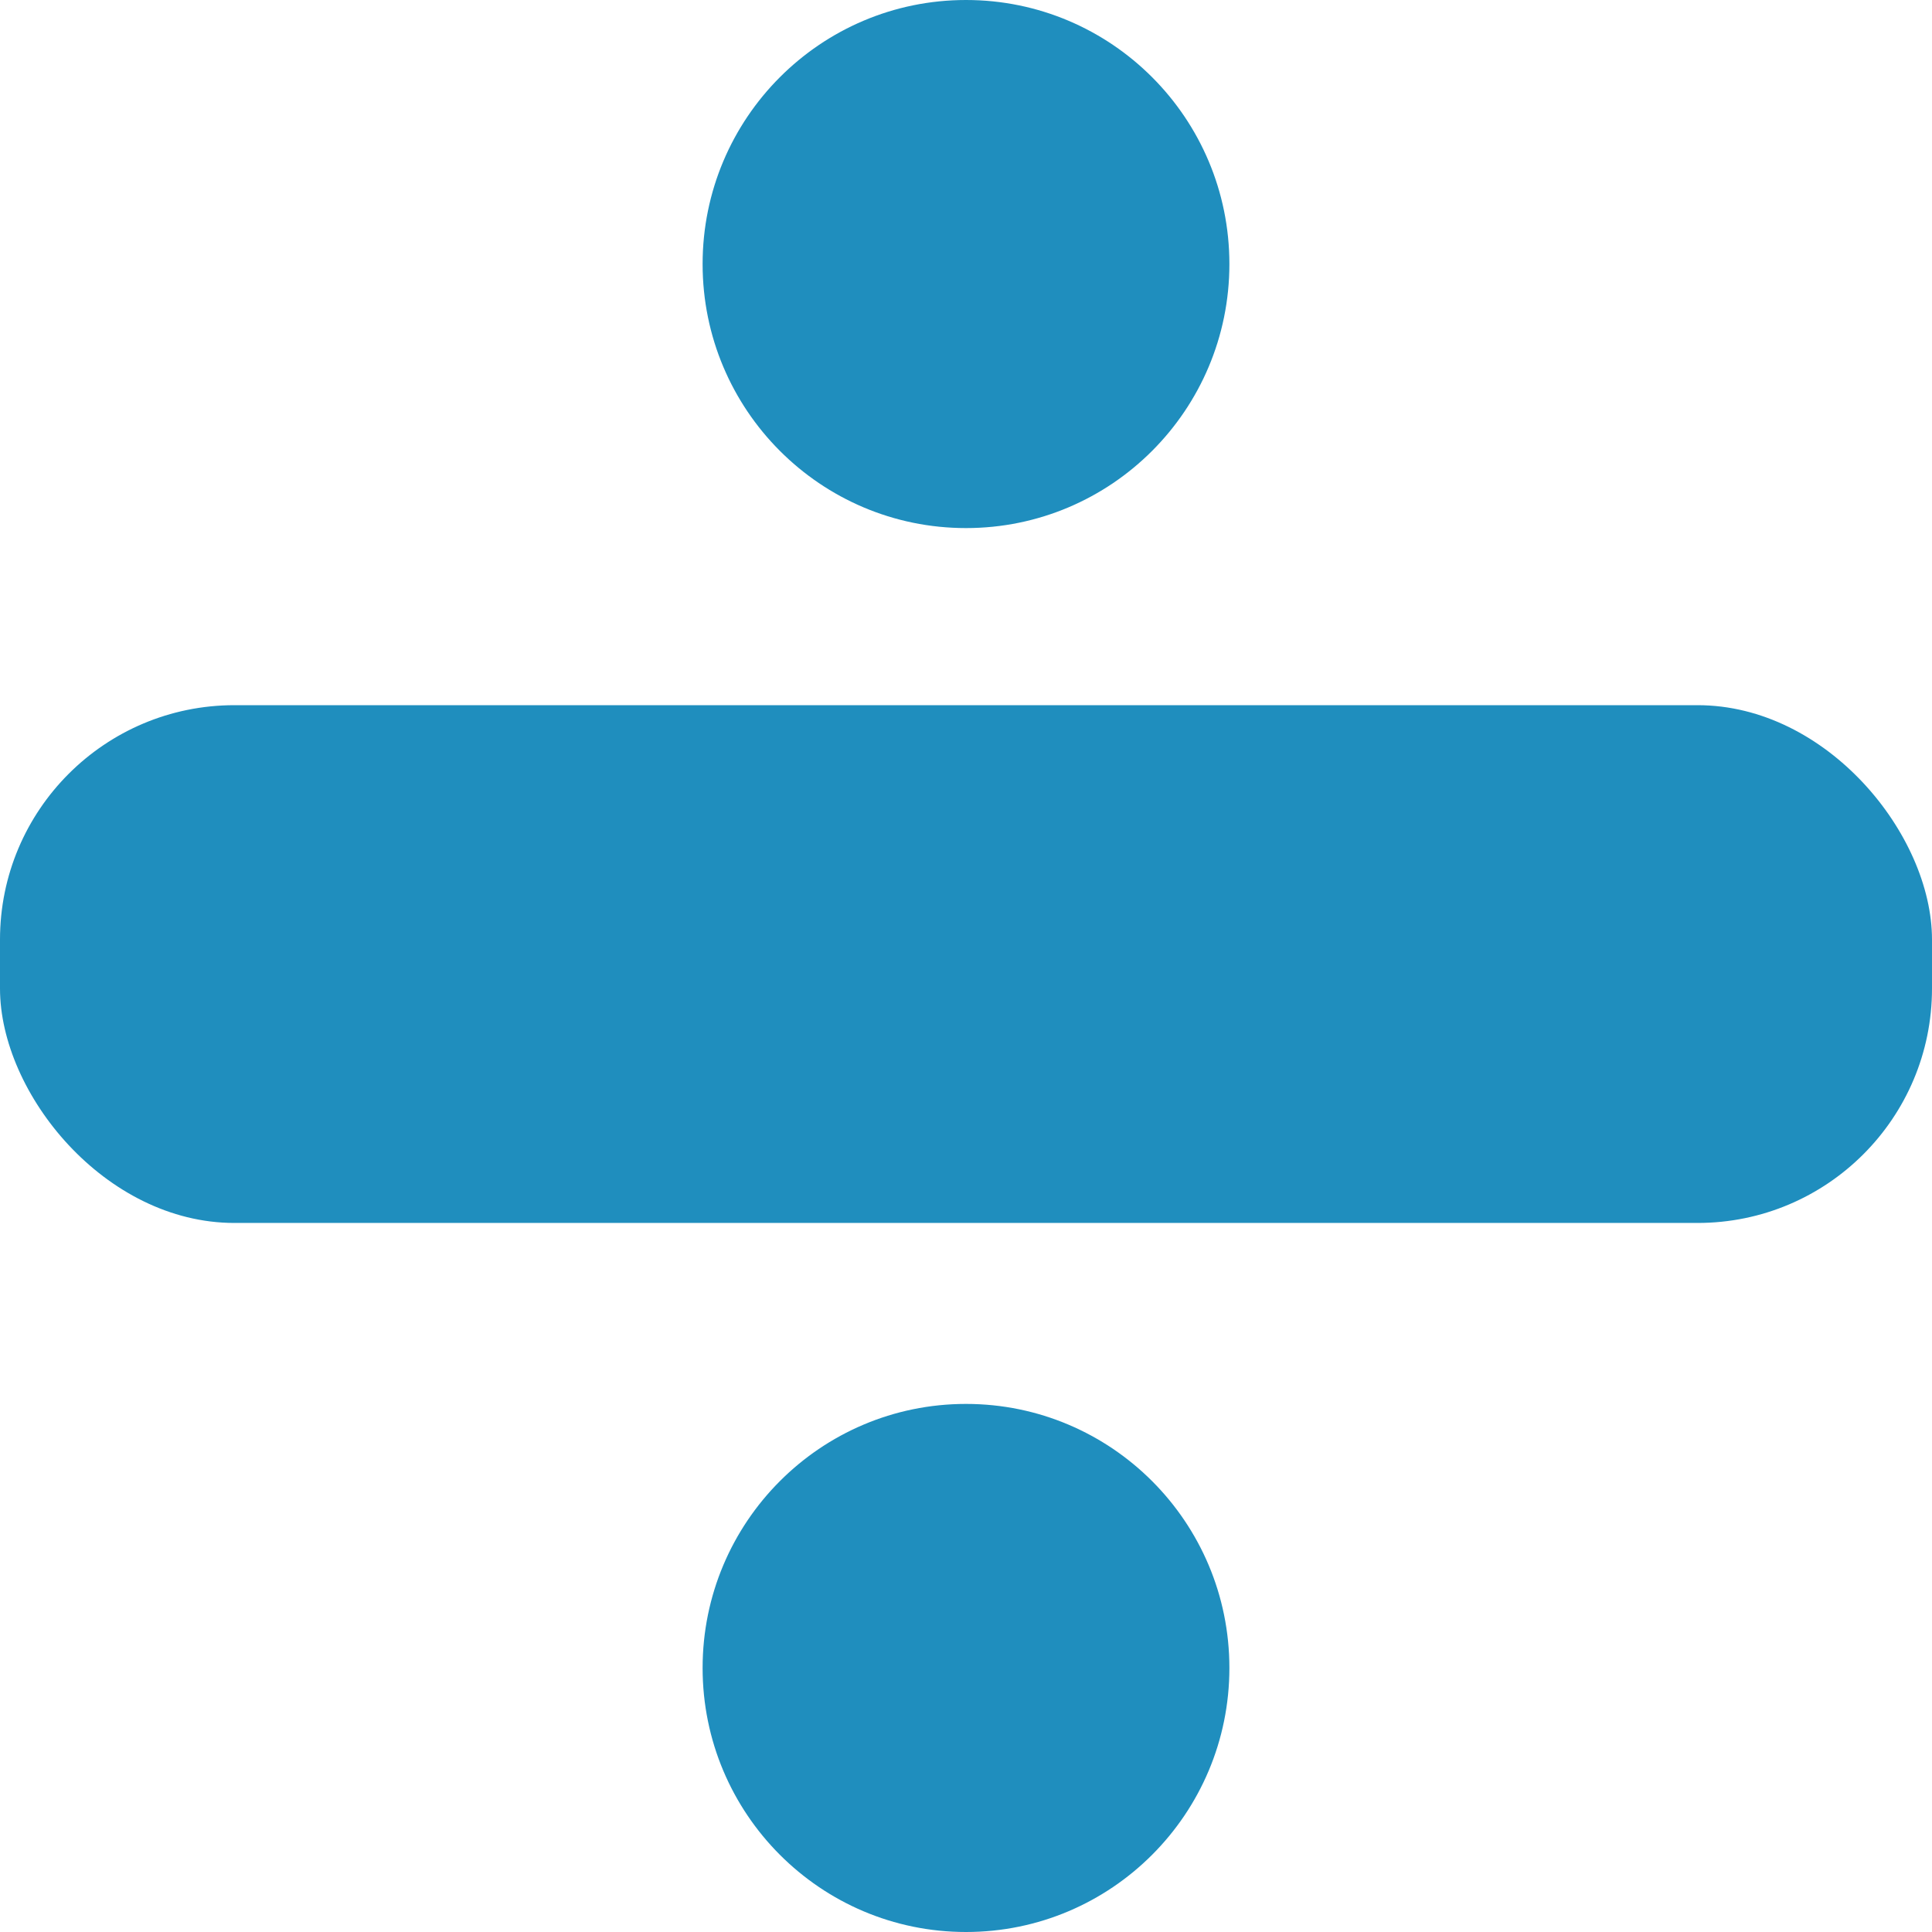 <svg xmlns="http://www.w3.org/2000/svg" viewBox="0 0 30 30"><defs><style>.cls-1{fill:#1f8ebe;}</style></defs><title>Division (7)</title><g id="Capa_2" data-name="Capa 2"><g id="Numeracion"><g id="Division"><g id="Division-2" data-name="Division"><rect class="cls-1" y="10.95" width="30" height="8.04" rx="3.64"/><ellipse class="cls-1" cx="15" cy="25.9" rx="4.09" ry="4.1"/><ellipse class="cls-1" cx="15" cy="4.1" rx="4.09" ry="4.1"/></g></g></g></g></svg>